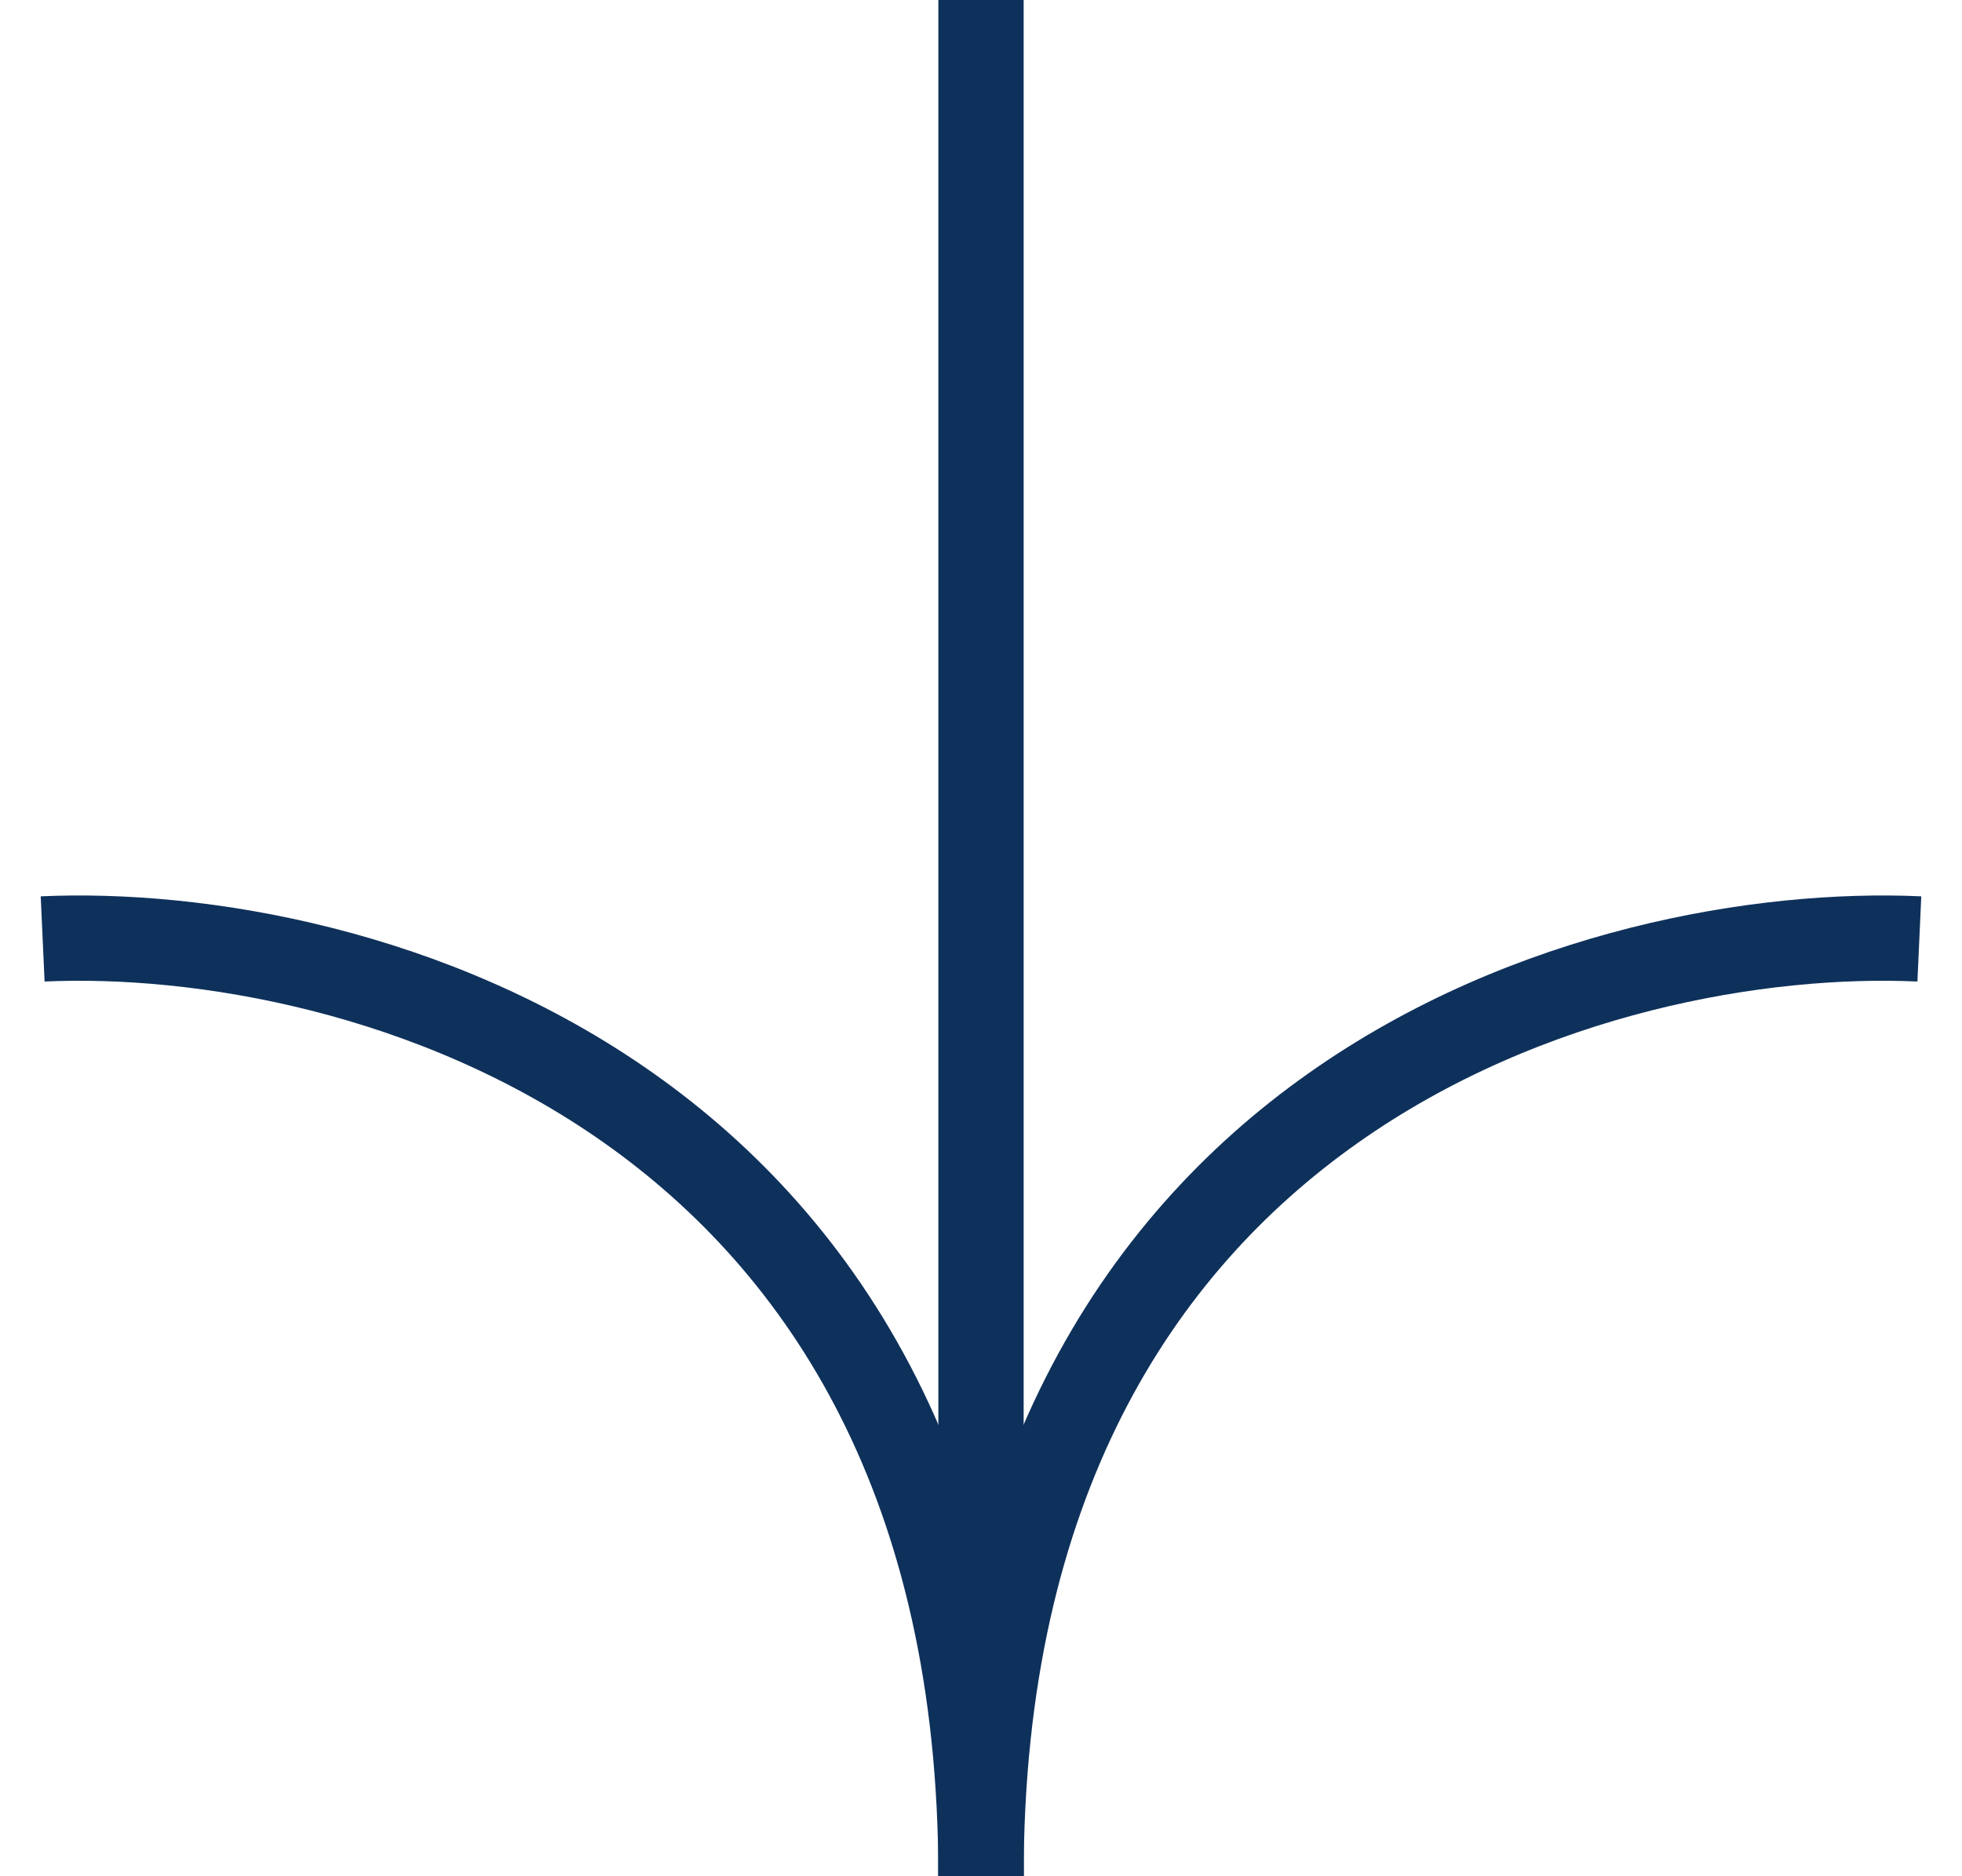 <svg width="46" height="44" viewBox="0 0 46 44" fill="none" xmlns="http://www.w3.org/2000/svg">
<path d="M1 22.019C8.333 21.686 23 25.616 23 44" stroke="#0E315B" stroke-width="2"/>
<path d="M23 44V0" stroke="#0E315B" stroke-width="2"/>
<path d="M45 22.019C37.667 21.686 23 25.616 23 44" stroke="#0E315B" stroke-width="2"/>
</svg>
